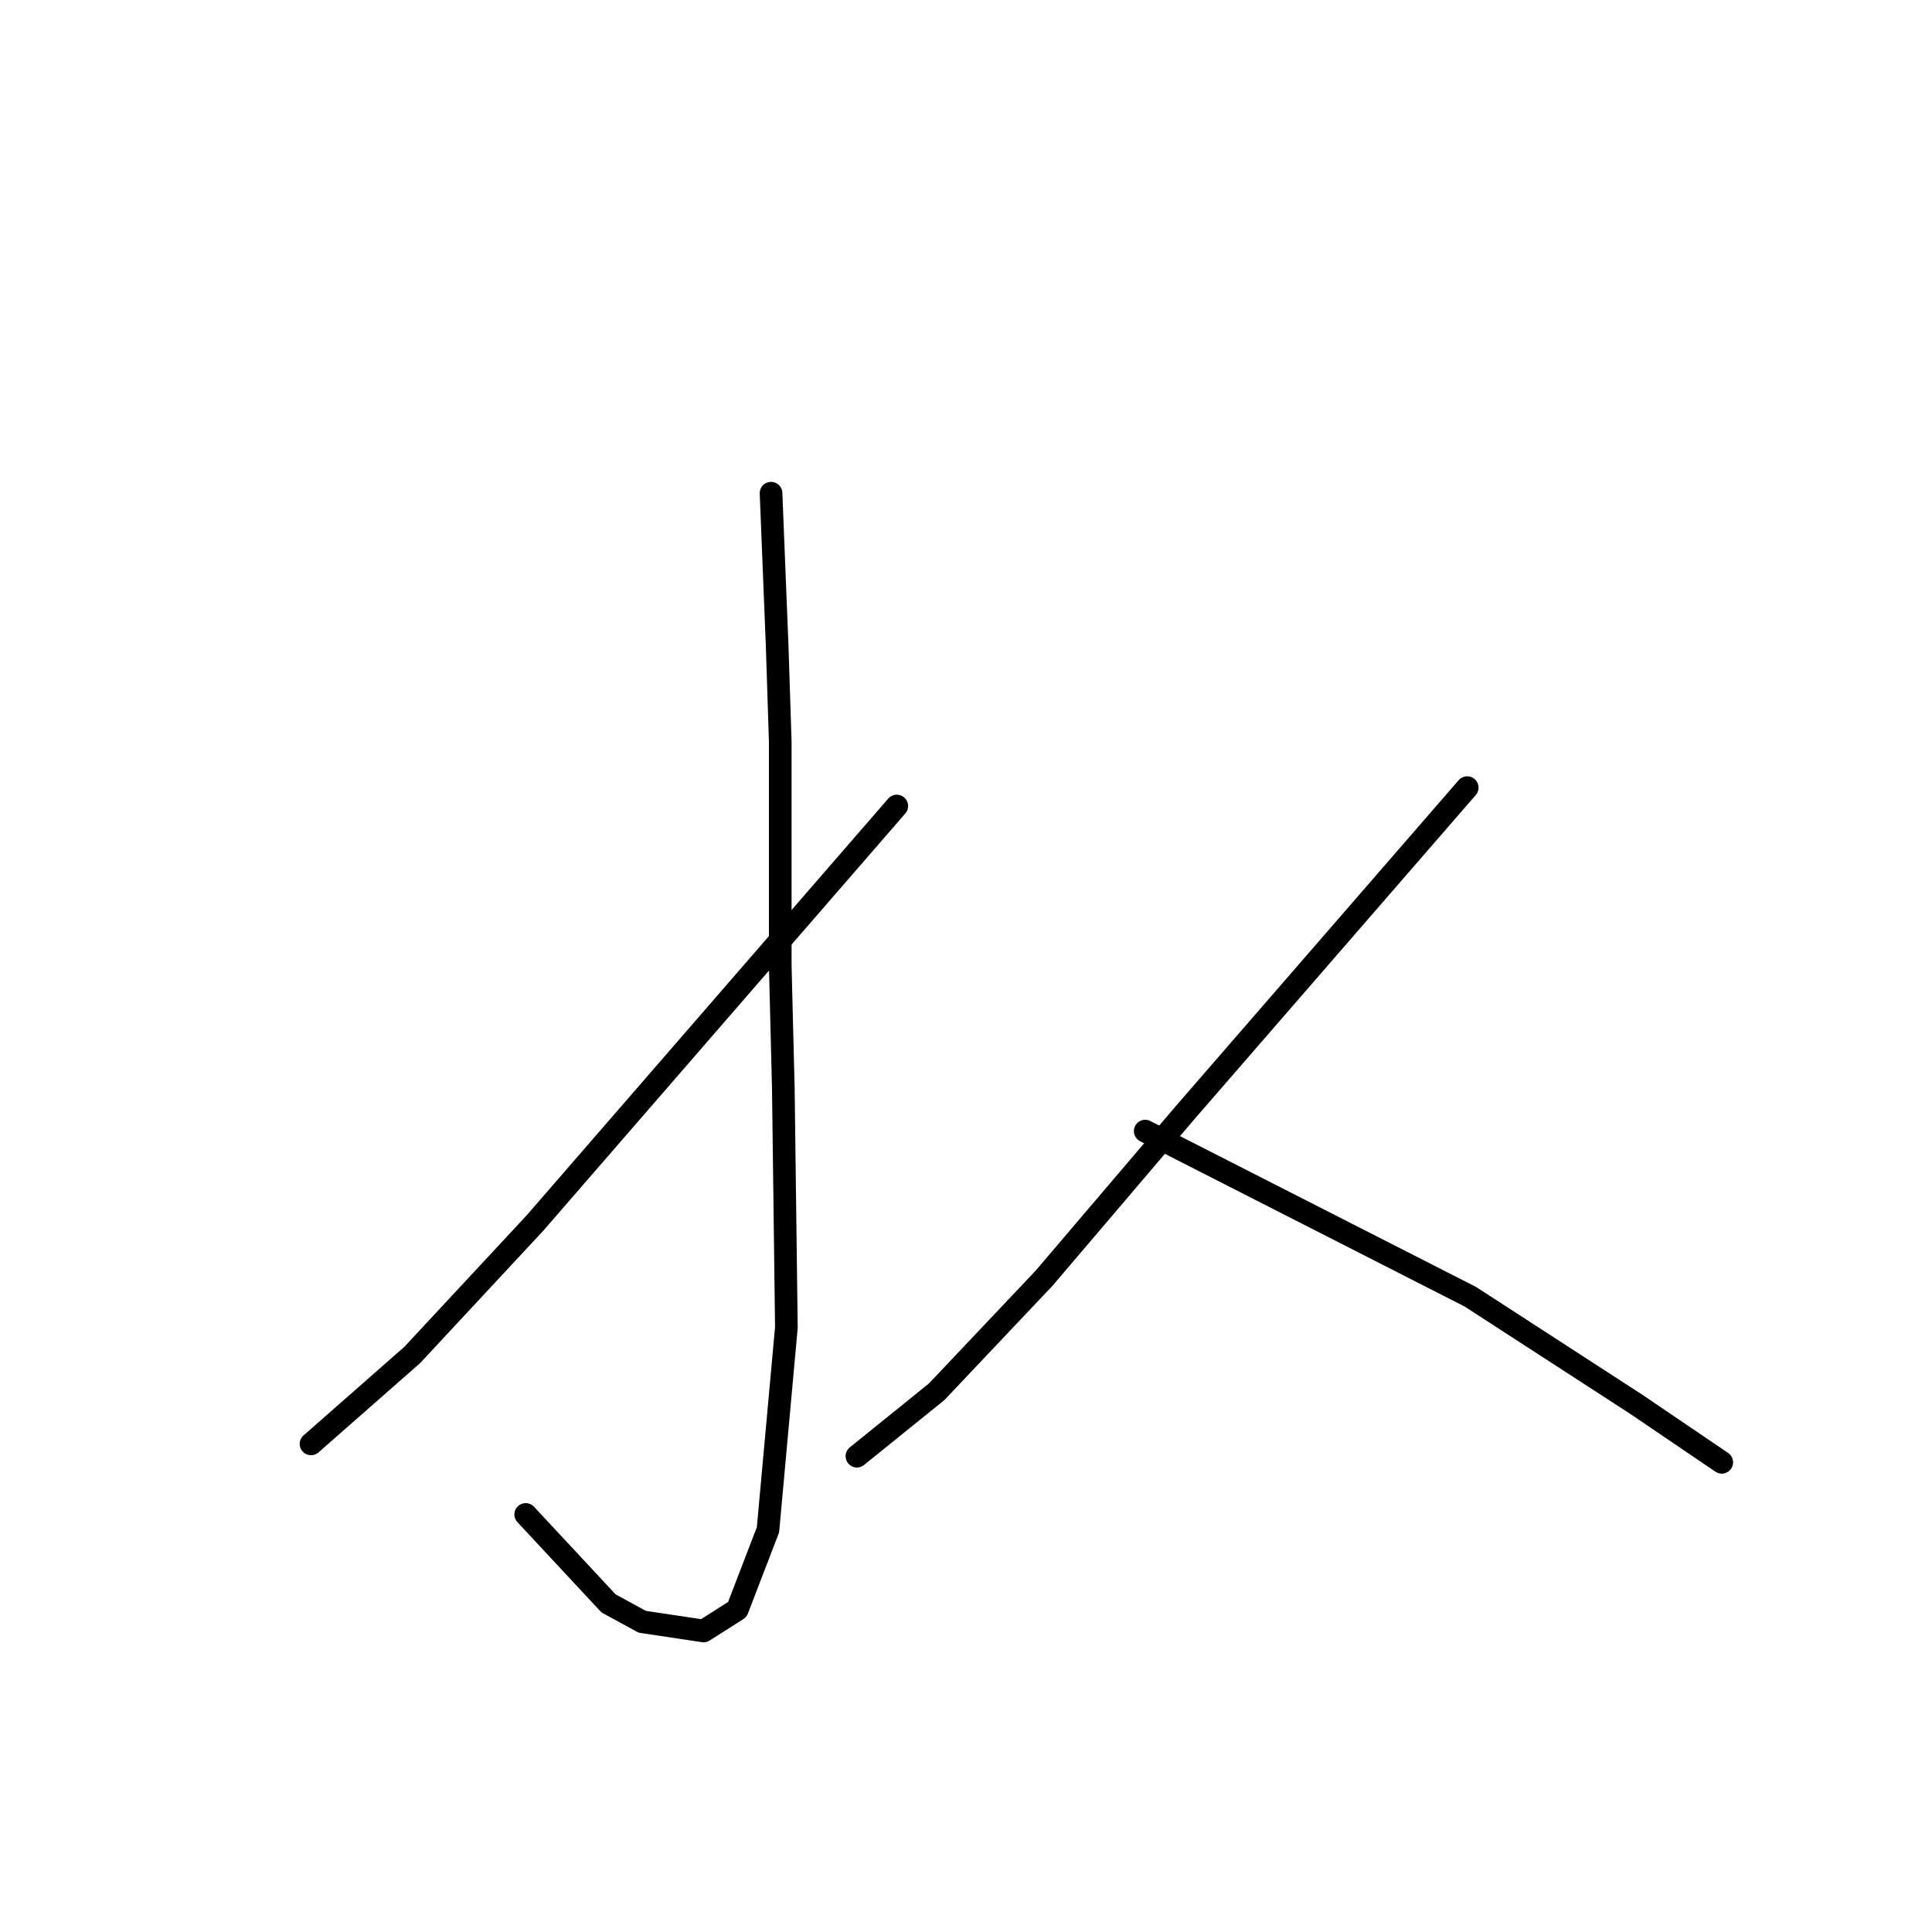 <?xml version="1.0" standalone="no"?>
    <svg width="256" height="256" xmlns="http://www.w3.org/2000/svg" version="1.1">
    <polyline stroke="black" stroke-width="3" stroke-linecap="round" fill="transparent" stroke-linejoin="round" points="102.168 65.352 102.574 75.511 102.981 85.67 103.387 98.267 103.387 127.932 103.794 144.187 104.2 175.883 101.762 202.703 97.698 213.269 93.228 216.113 85.101 214.894 80.631 212.456 69.659 200.671 69.659 200.671 " />
        <polyline stroke="black" stroke-width="3" stroke-linecap="round" fill="transparent" stroke-linejoin="round" points="118.829 106.801 94.853 134.434 70.878 162.067 54.623 179.54 41.213 191.325 41.213 191.325 " />
        <polyline stroke="black" stroke-width="3" stroke-linecap="round" fill="transparent" stroke-linejoin="round" points="194.413 104.363 175.72 125.9 157.027 147.438 138.335 169.381 124.112 184.417 113.546 192.951 113.546 192.951 " />
        <polyline stroke="black" stroke-width="3" stroke-linecap="round" fill="transparent" stroke-linejoin="round" points="151.745 149.876 173.282 160.848 194.819 171.819 216.763 186.042 228.141 193.763 228.141 193.763 " />
        </svg>